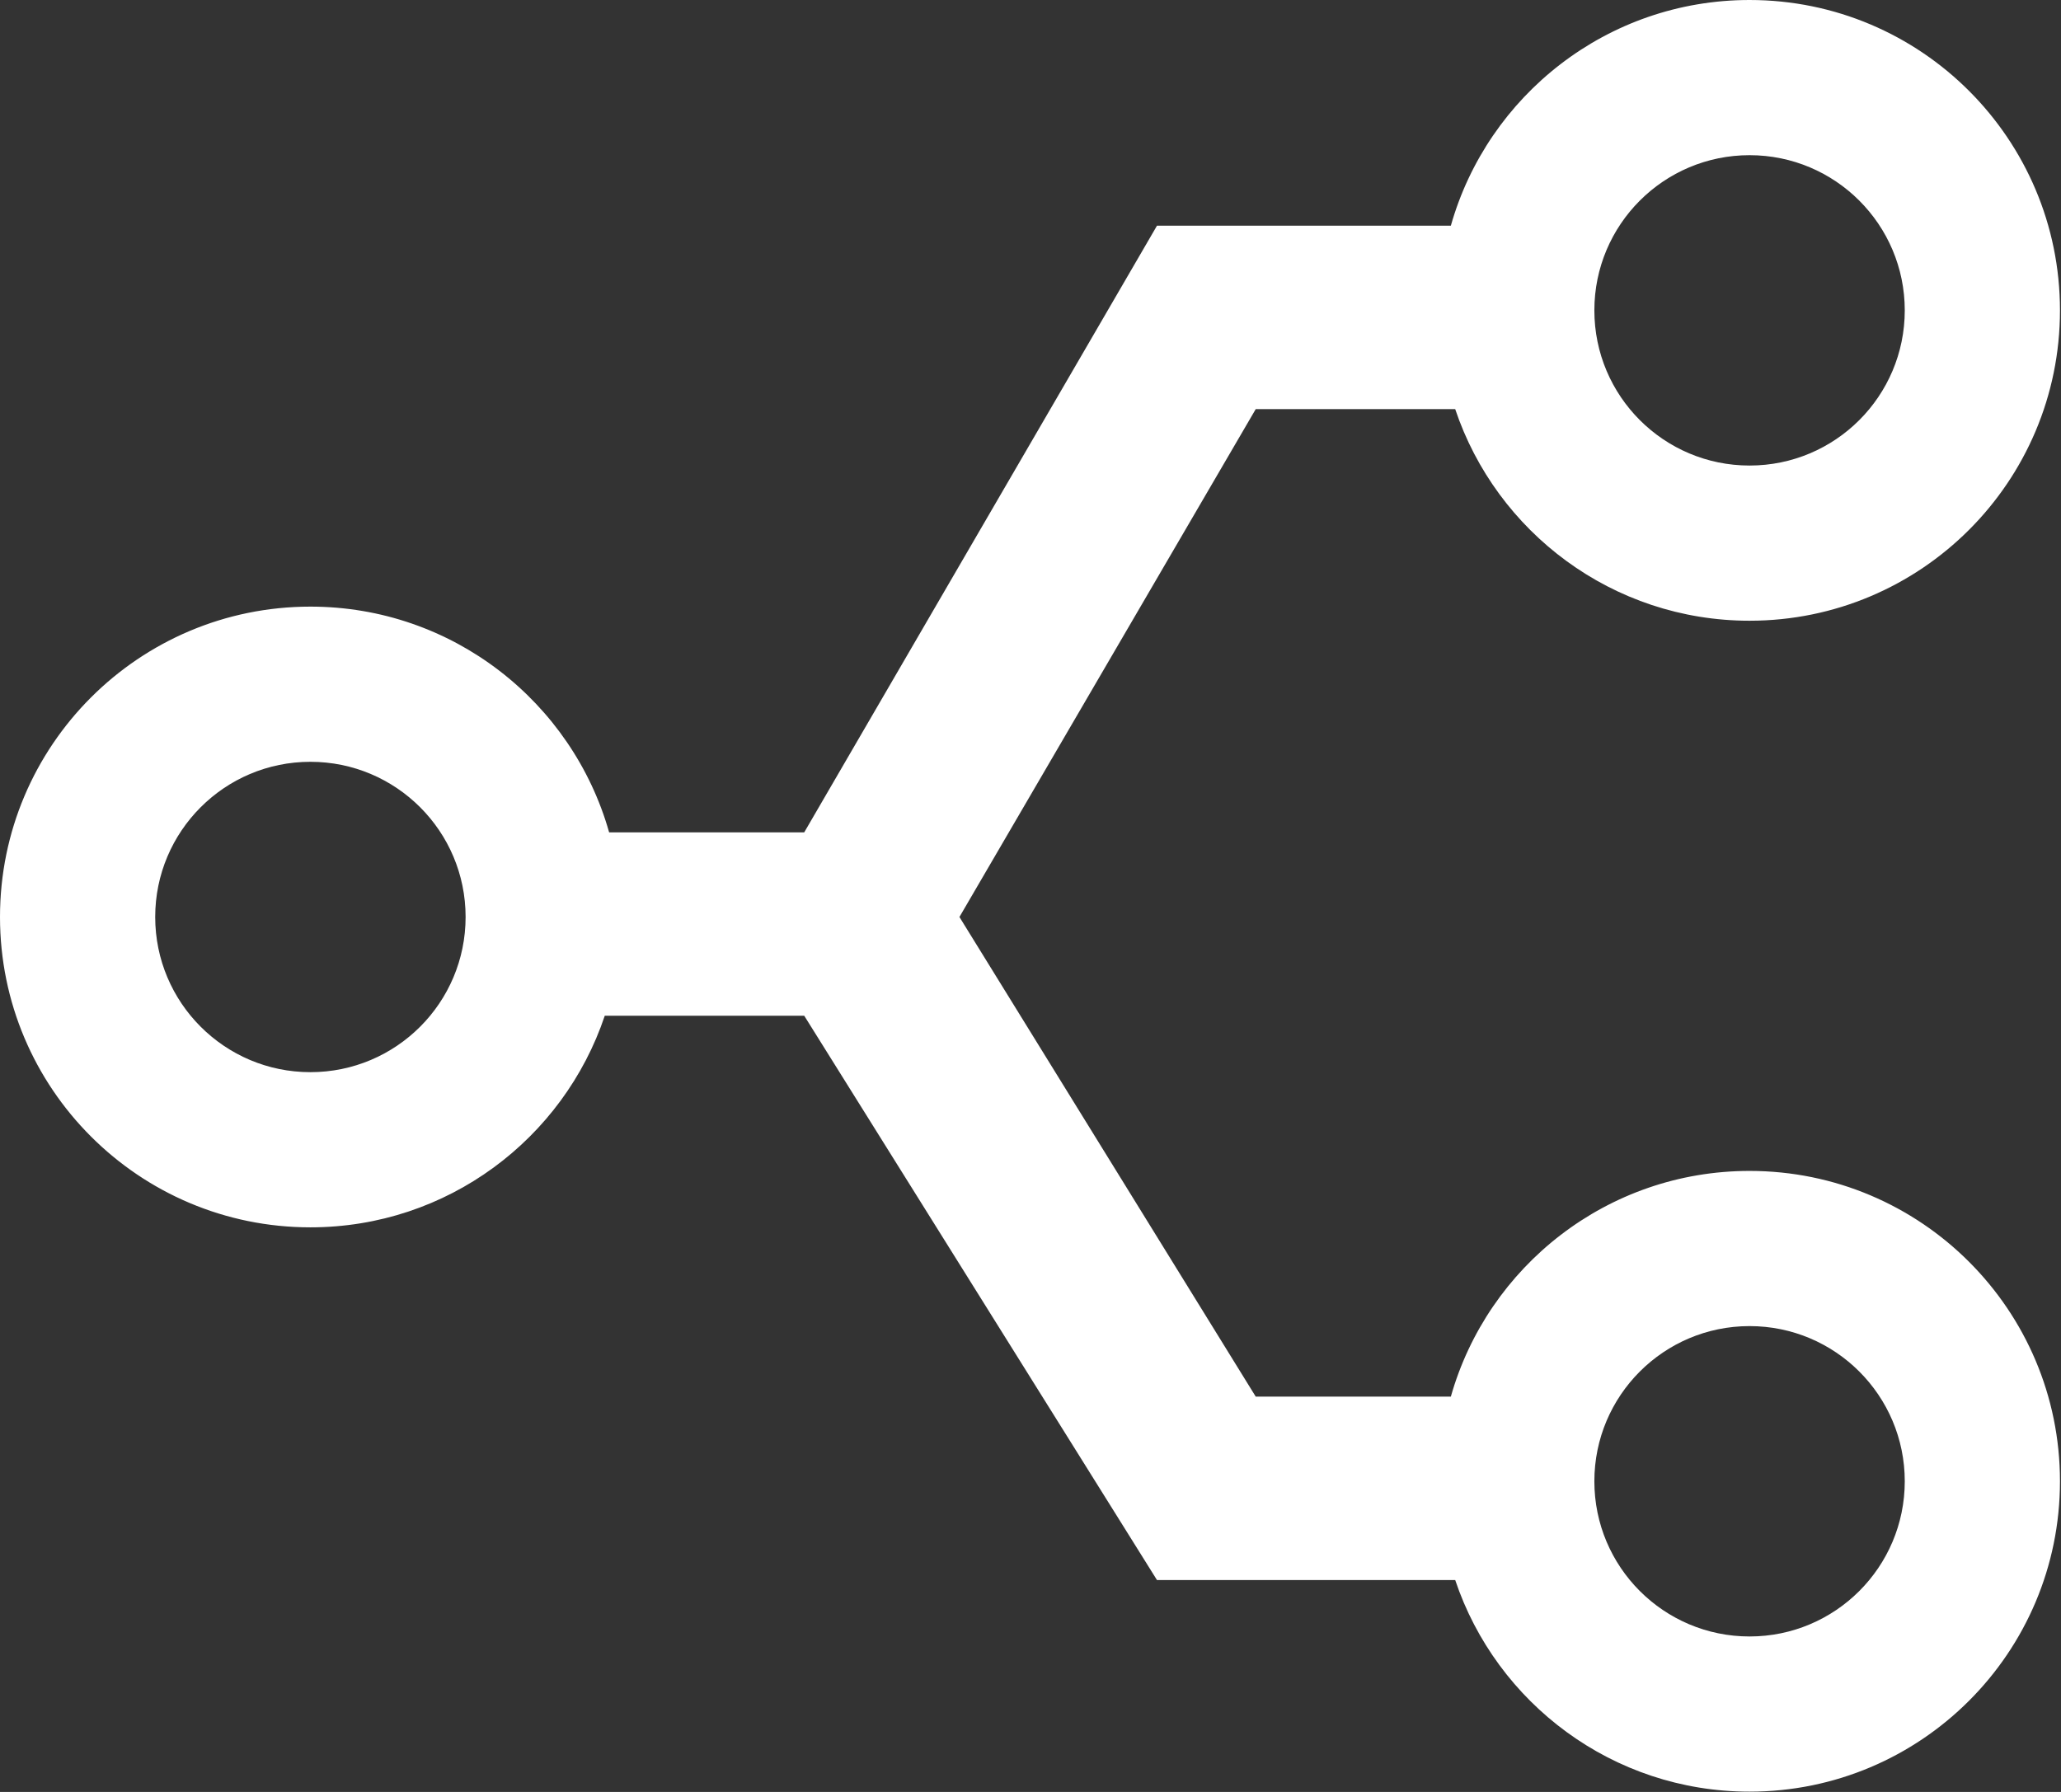 <?xml version="1.0" encoding="UTF-8" standalone="no"?>
<svg width="345px" height="300px" viewBox="0 0 345 300" version="1.1" xmlns="http://www.w3.org/2000/svg" xmlns:xlink="http://www.w3.org/1999/xlink">
    <rect x="0" y="0" width="345" height="300" fill="#333333" stroke="none"/>
    <!-- Generator: Sketch 46.2 (44496) - http://www.bohemiancoding.com/sketch -->
    <title>Combined Shape</title>
    <desc>Created with Sketch.</desc>
    <defs></defs>
    <g id="Hiring-Vendor-Logos" stroke="none" stroke-width="1" fill="none" fill-rule="evenodd">
        <g id="Artboard-9" fill="#FFFFFF">
            <path d="M242.863,233.821 C249.031,212.012 269.083,196.032 292.867,196.032 C321.564,196.032 344.828,219.296 344.828,247.992 C344.828,276.689 321.564,299.953 292.867,299.953 C269.95,299.953 250.498,285.117 243.592,264.525 L193.67,264.525 L134.624,170.052 L101.235,170.052 C94.329,190.643 74.877,205.479 51.96,205.479 C23.263,205.479 0,182.216 0,153.519 C0,124.822 23.263,101.559 51.96,101.559 C75.744,101.559 95.796,117.539 101.965,139.348 L134.624,139.348 L193.67,37.789 L242.863,37.789 C249.031,15.98 269.083,0 292.867,0 C321.564,0 344.828,23.263 344.828,51.96 C344.828,80.657 321.564,103.921 292.867,103.921 C269.95,103.921 250.498,89.085 243.592,68.493 L210.203,68.493 L160.605,153.519 L210.203,233.821 L242.863,233.821 Z M51.96,179.499 C66.309,179.499 77.94,167.868 77.94,153.519 C77.94,139.171 66.309,127.539 51.96,127.539 C37.612,127.539 25.98,139.171 25.98,153.519 C25.98,167.868 37.612,179.499 51.96,179.499 Z M292.867,77.94 C307.216,77.94 318.847,66.309 318.847,51.96 C318.847,37.612 307.216,25.98 292.867,25.98 C278.519,25.98 266.887,37.612 266.887,51.96 C266.887,66.309 278.519,77.94 292.867,77.94 Z M292.867,273.973 C307.216,273.973 318.847,262.341 318.847,247.992 C318.847,233.644 307.216,222.012 292.867,222.012 C278.519,222.012 266.887,233.644 266.887,247.992 C266.887,262.341 278.519,273.973 292.867,273.973 Z" id="Combined-Shape"></path>
        </g>
    </g>
</svg>